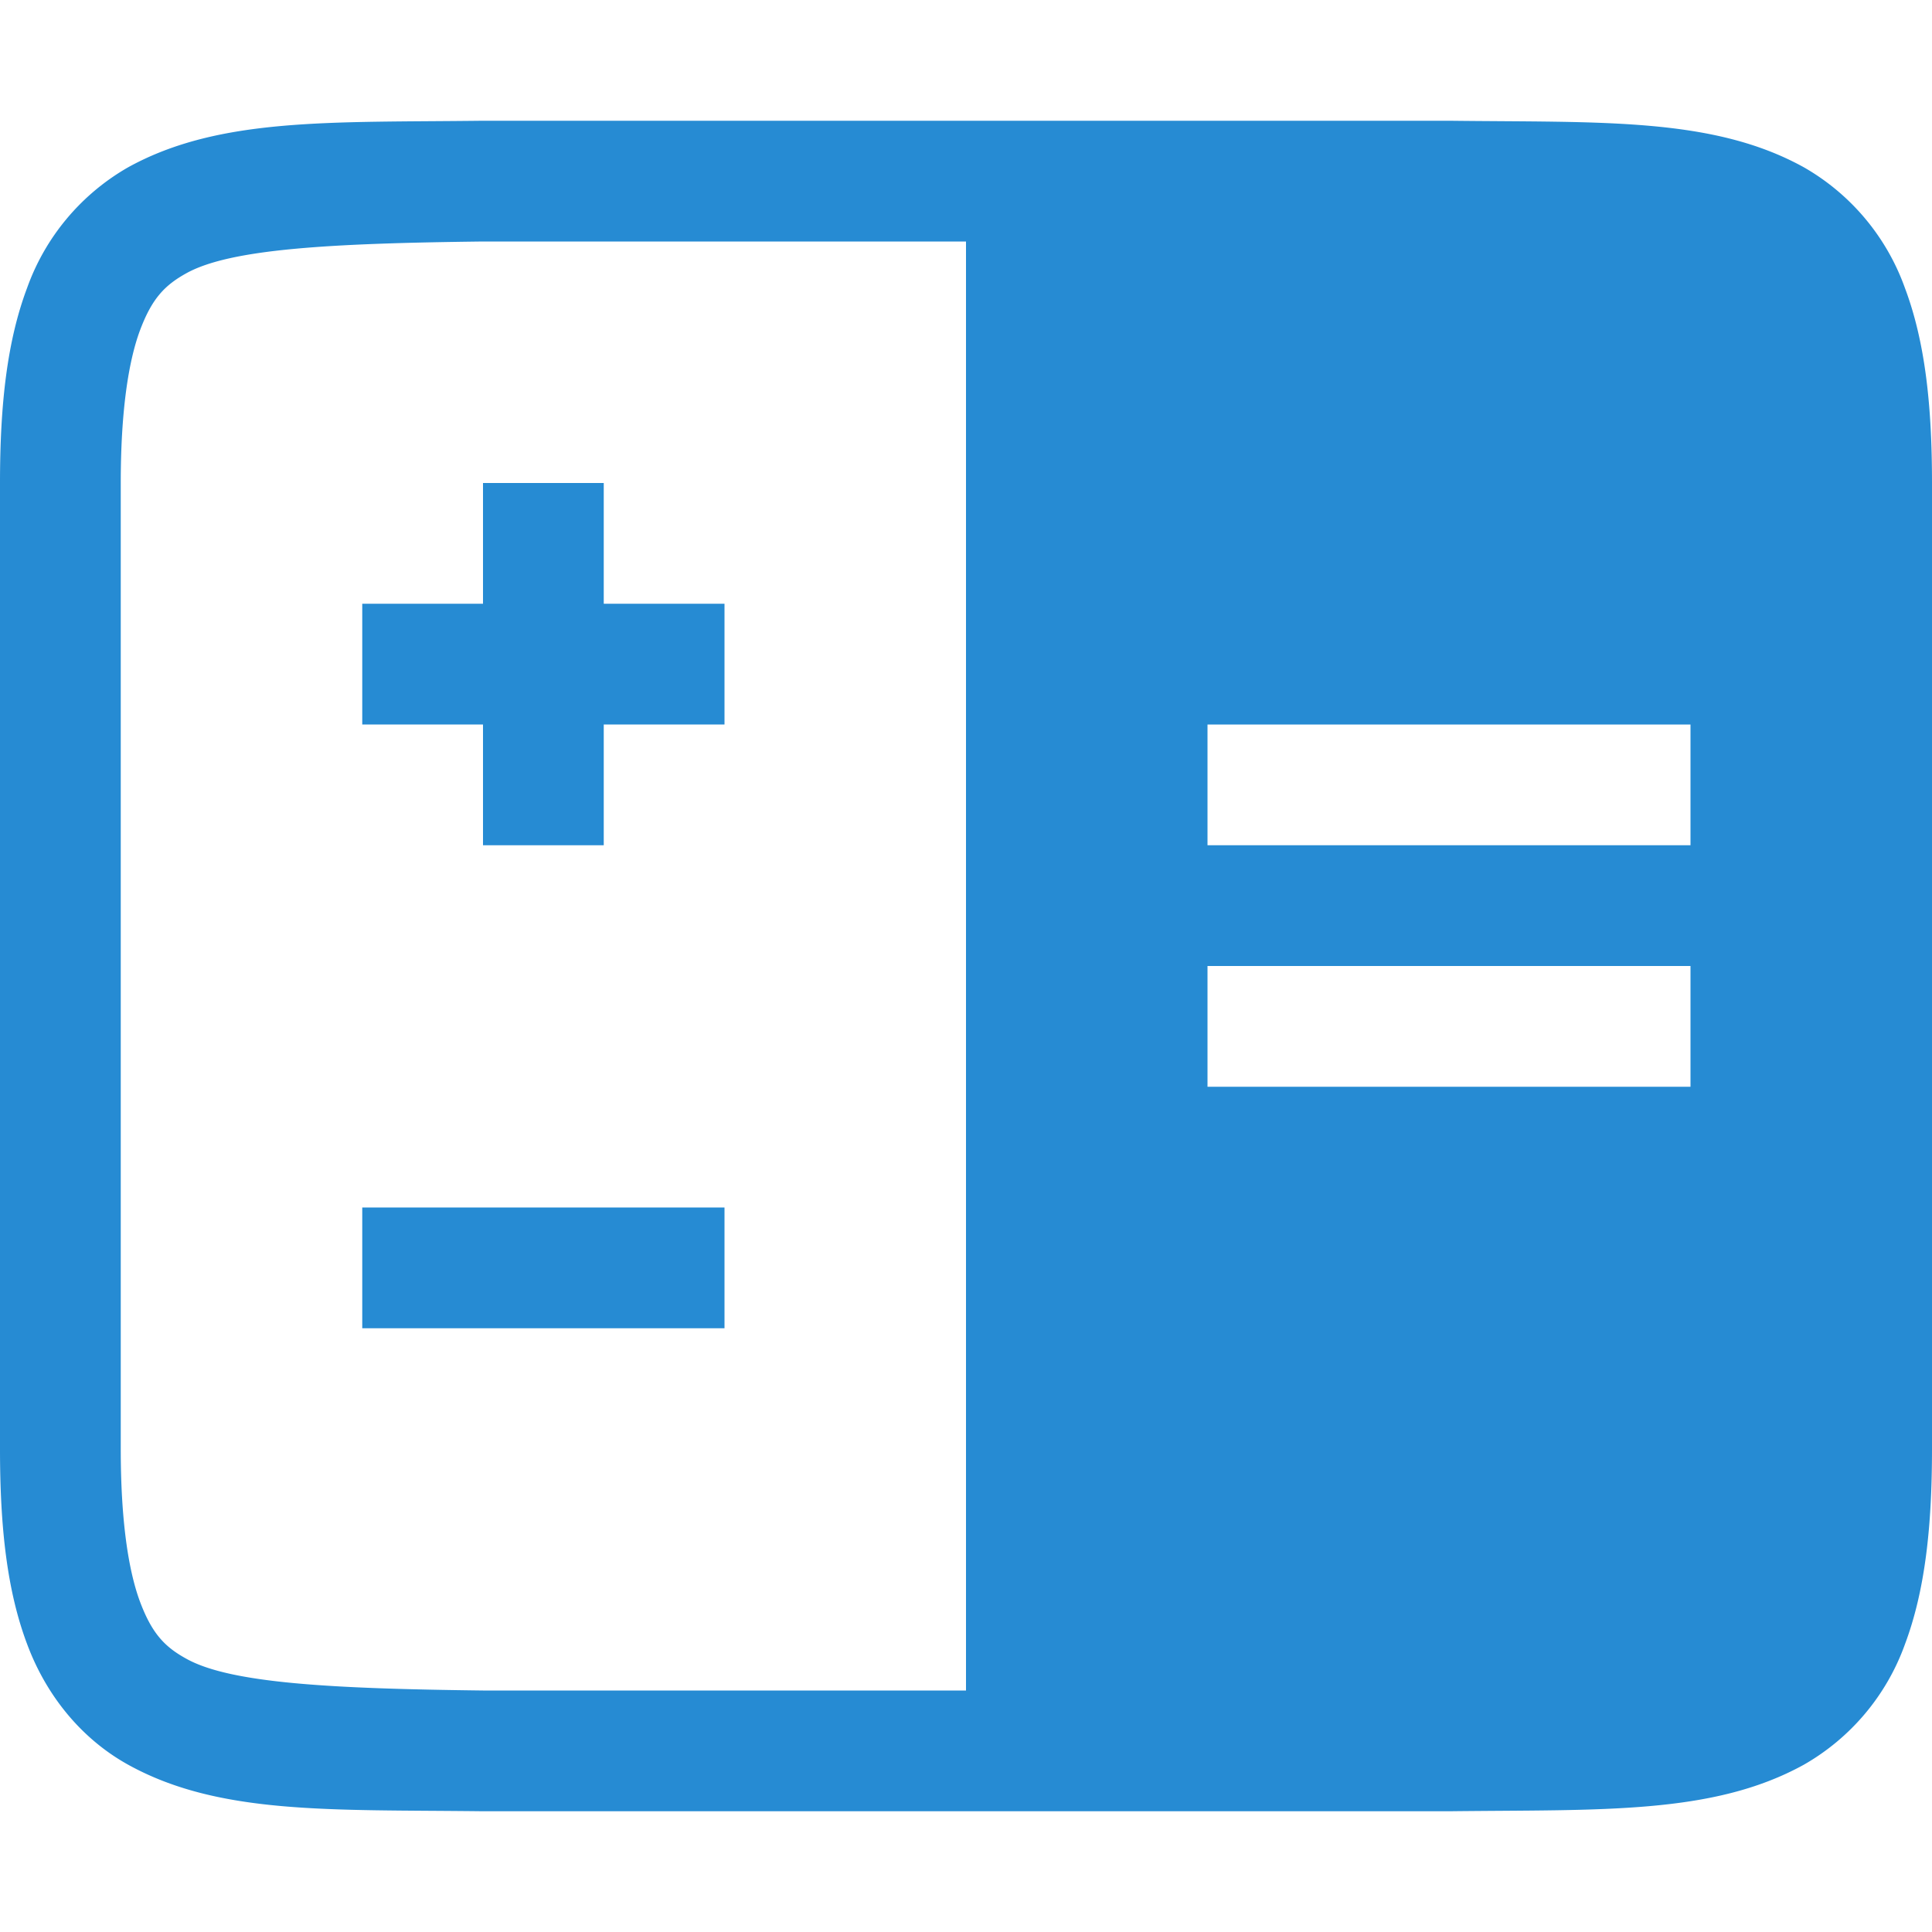 <svg xmlns="http://www.w3.org/2000/svg" width="16" height="16">
 <g transform="translate(-472 -200)">
  <path fill="#268bd3" d="M475.994 201c-1.258.015-2.179-.03-2.932.385a1.88 1.88 0 0 0-.837.998c-.165.438-.225.96-.225 1.617v8c0 .658.06 1.179.225 1.617.164.439.461.79.837.998.753.416 1.674.37 2.932.385H484.006c1.258-.015 2.179.03 2.932-.385a1.88 1.88 0 0 0 .838-.998c.164-.438.224-.96.224-1.617v-8c0-.658-.06-1.179-.225-1.617a1.88 1.88 0 0 0-.837-.998c-.753-.416-1.674-.37-2.932-.385h-8.008zm.006 1h4v12h-4c-1.259-.015-2.09-.06-2.455-.262-.183-.1-.287-.212-.385-.472-.097-.26-.16-.674-.16-1.266v-8c0-.592.063-1.006.16-1.266.098-.26.202-.371.385-.472.366-.202 1.196-.247 2.455-.262zm6 4h4v1h-4zm0 2h4v1h-4z" color="#000" font-family="sans-serif" font-weight="400" overflow="visible"/>
  <rect fill="#268bd3" width="3" height="1" x="475" y="205" color="#268bd3" overflow="visible"/>
  <rect fill="#268bd3" width="3" height="1" x="204" y="-477" color="#268bd3" overflow="visible" transform="rotate(90)"/>
  <rect fill="#268bd3" width="3" height="1" x="475" y="210" color="#268bd3" overflow="visible"/>
 </g>
</svg>
